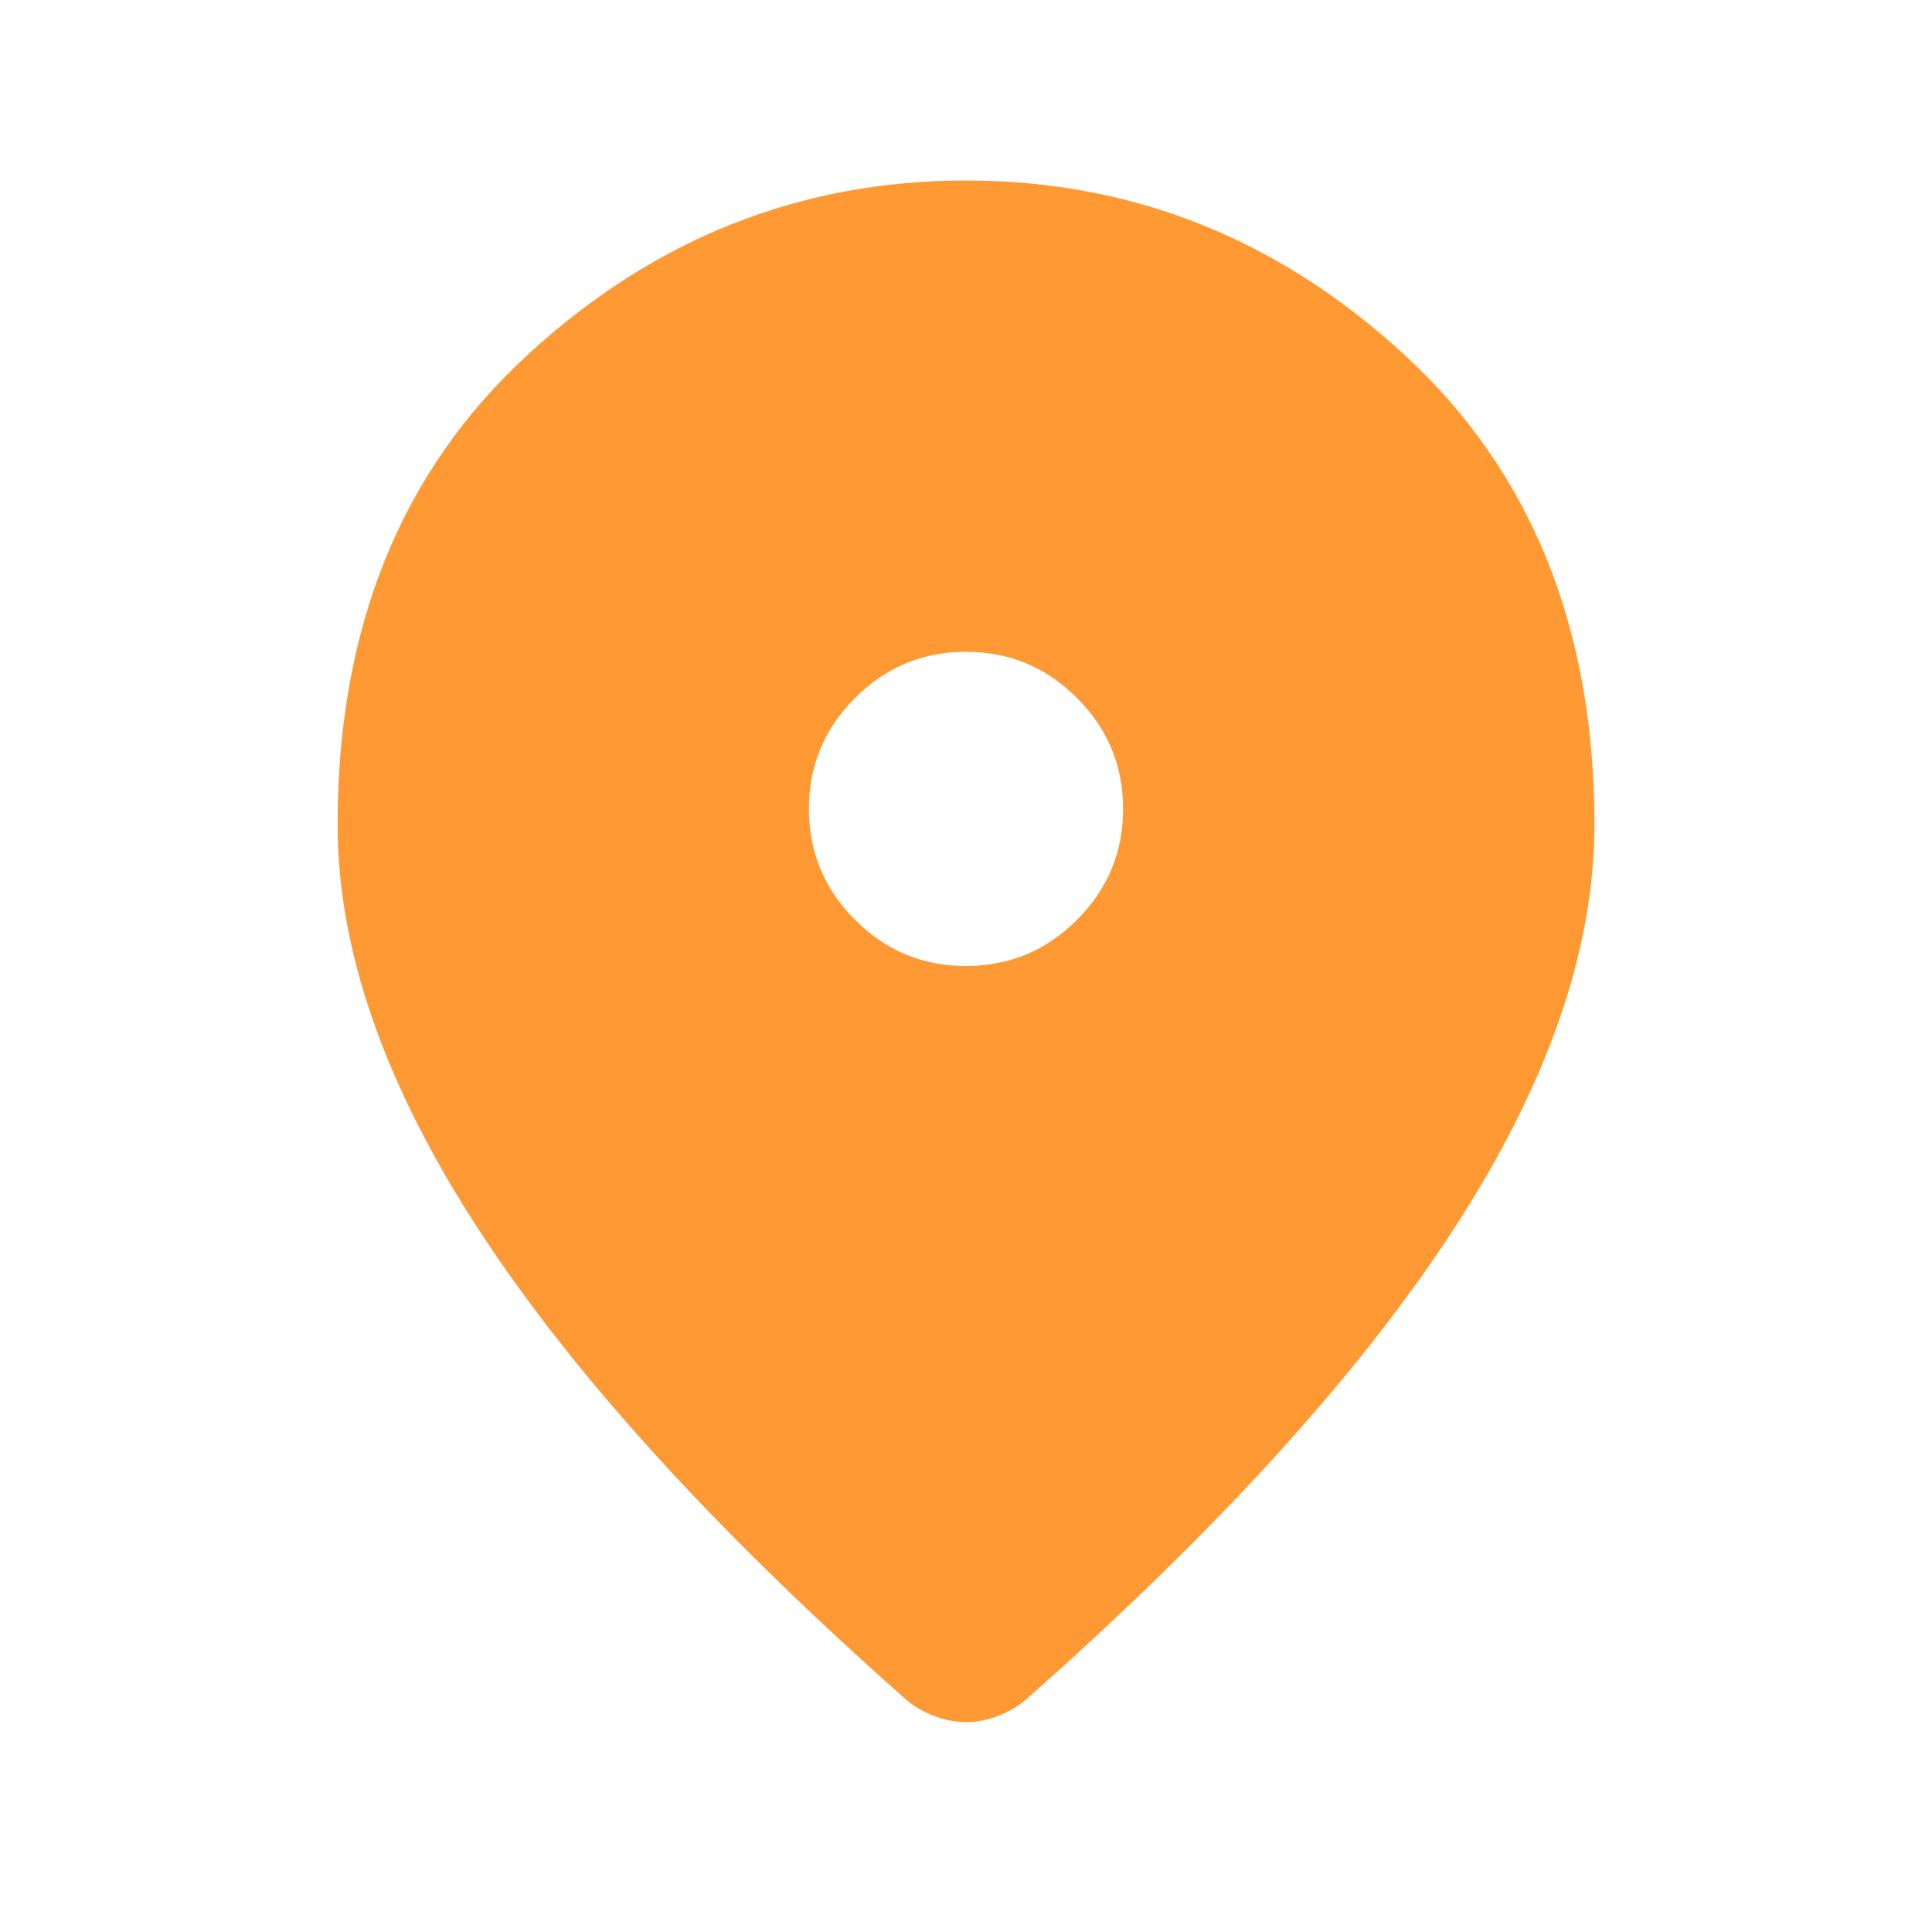 <svg width="42" height="42" viewBox="0 0 42 42" fill="none" xmlns="http://www.w3.org/2000/svg">
<path d="M21 21C21.939 21 22.744 20.666 23.413 19.996C24.082 19.327 24.416 18.523 24.415 17.585C24.415 16.646 24.081 15.841 23.411 15.172C22.742 14.503 21.938 14.169 21 14.17C20.061 14.17 19.257 14.504 18.587 15.174C17.918 15.843 17.584 16.647 17.585 17.585C17.585 18.524 17.919 19.328 18.589 19.998C19.258 20.667 20.062 21.002 21 21ZM21 37.437C20.772 37.437 20.545 37.394 20.317 37.308C20.089 37.223 19.89 37.109 19.719 36.967C15.564 33.295 12.462 29.887 10.413 26.741C8.363 23.596 7.339 20.658 7.339 17.927C7.339 13.657 8.712 10.256 11.459 7.723C14.207 5.19 17.387 3.924 21 3.924C24.615 3.924 27.795 5.19 30.542 7.723C33.289 10.256 34.662 13.657 34.661 17.927C34.661 20.659 33.637 23.598 31.587 26.743C29.538 29.889 26.436 33.297 22.281 36.967C22.11 37.109 21.911 37.223 21.683 37.308C21.455 37.394 21.228 37.437 21 37.437Z" fill="#FF9934"/>
</svg>
